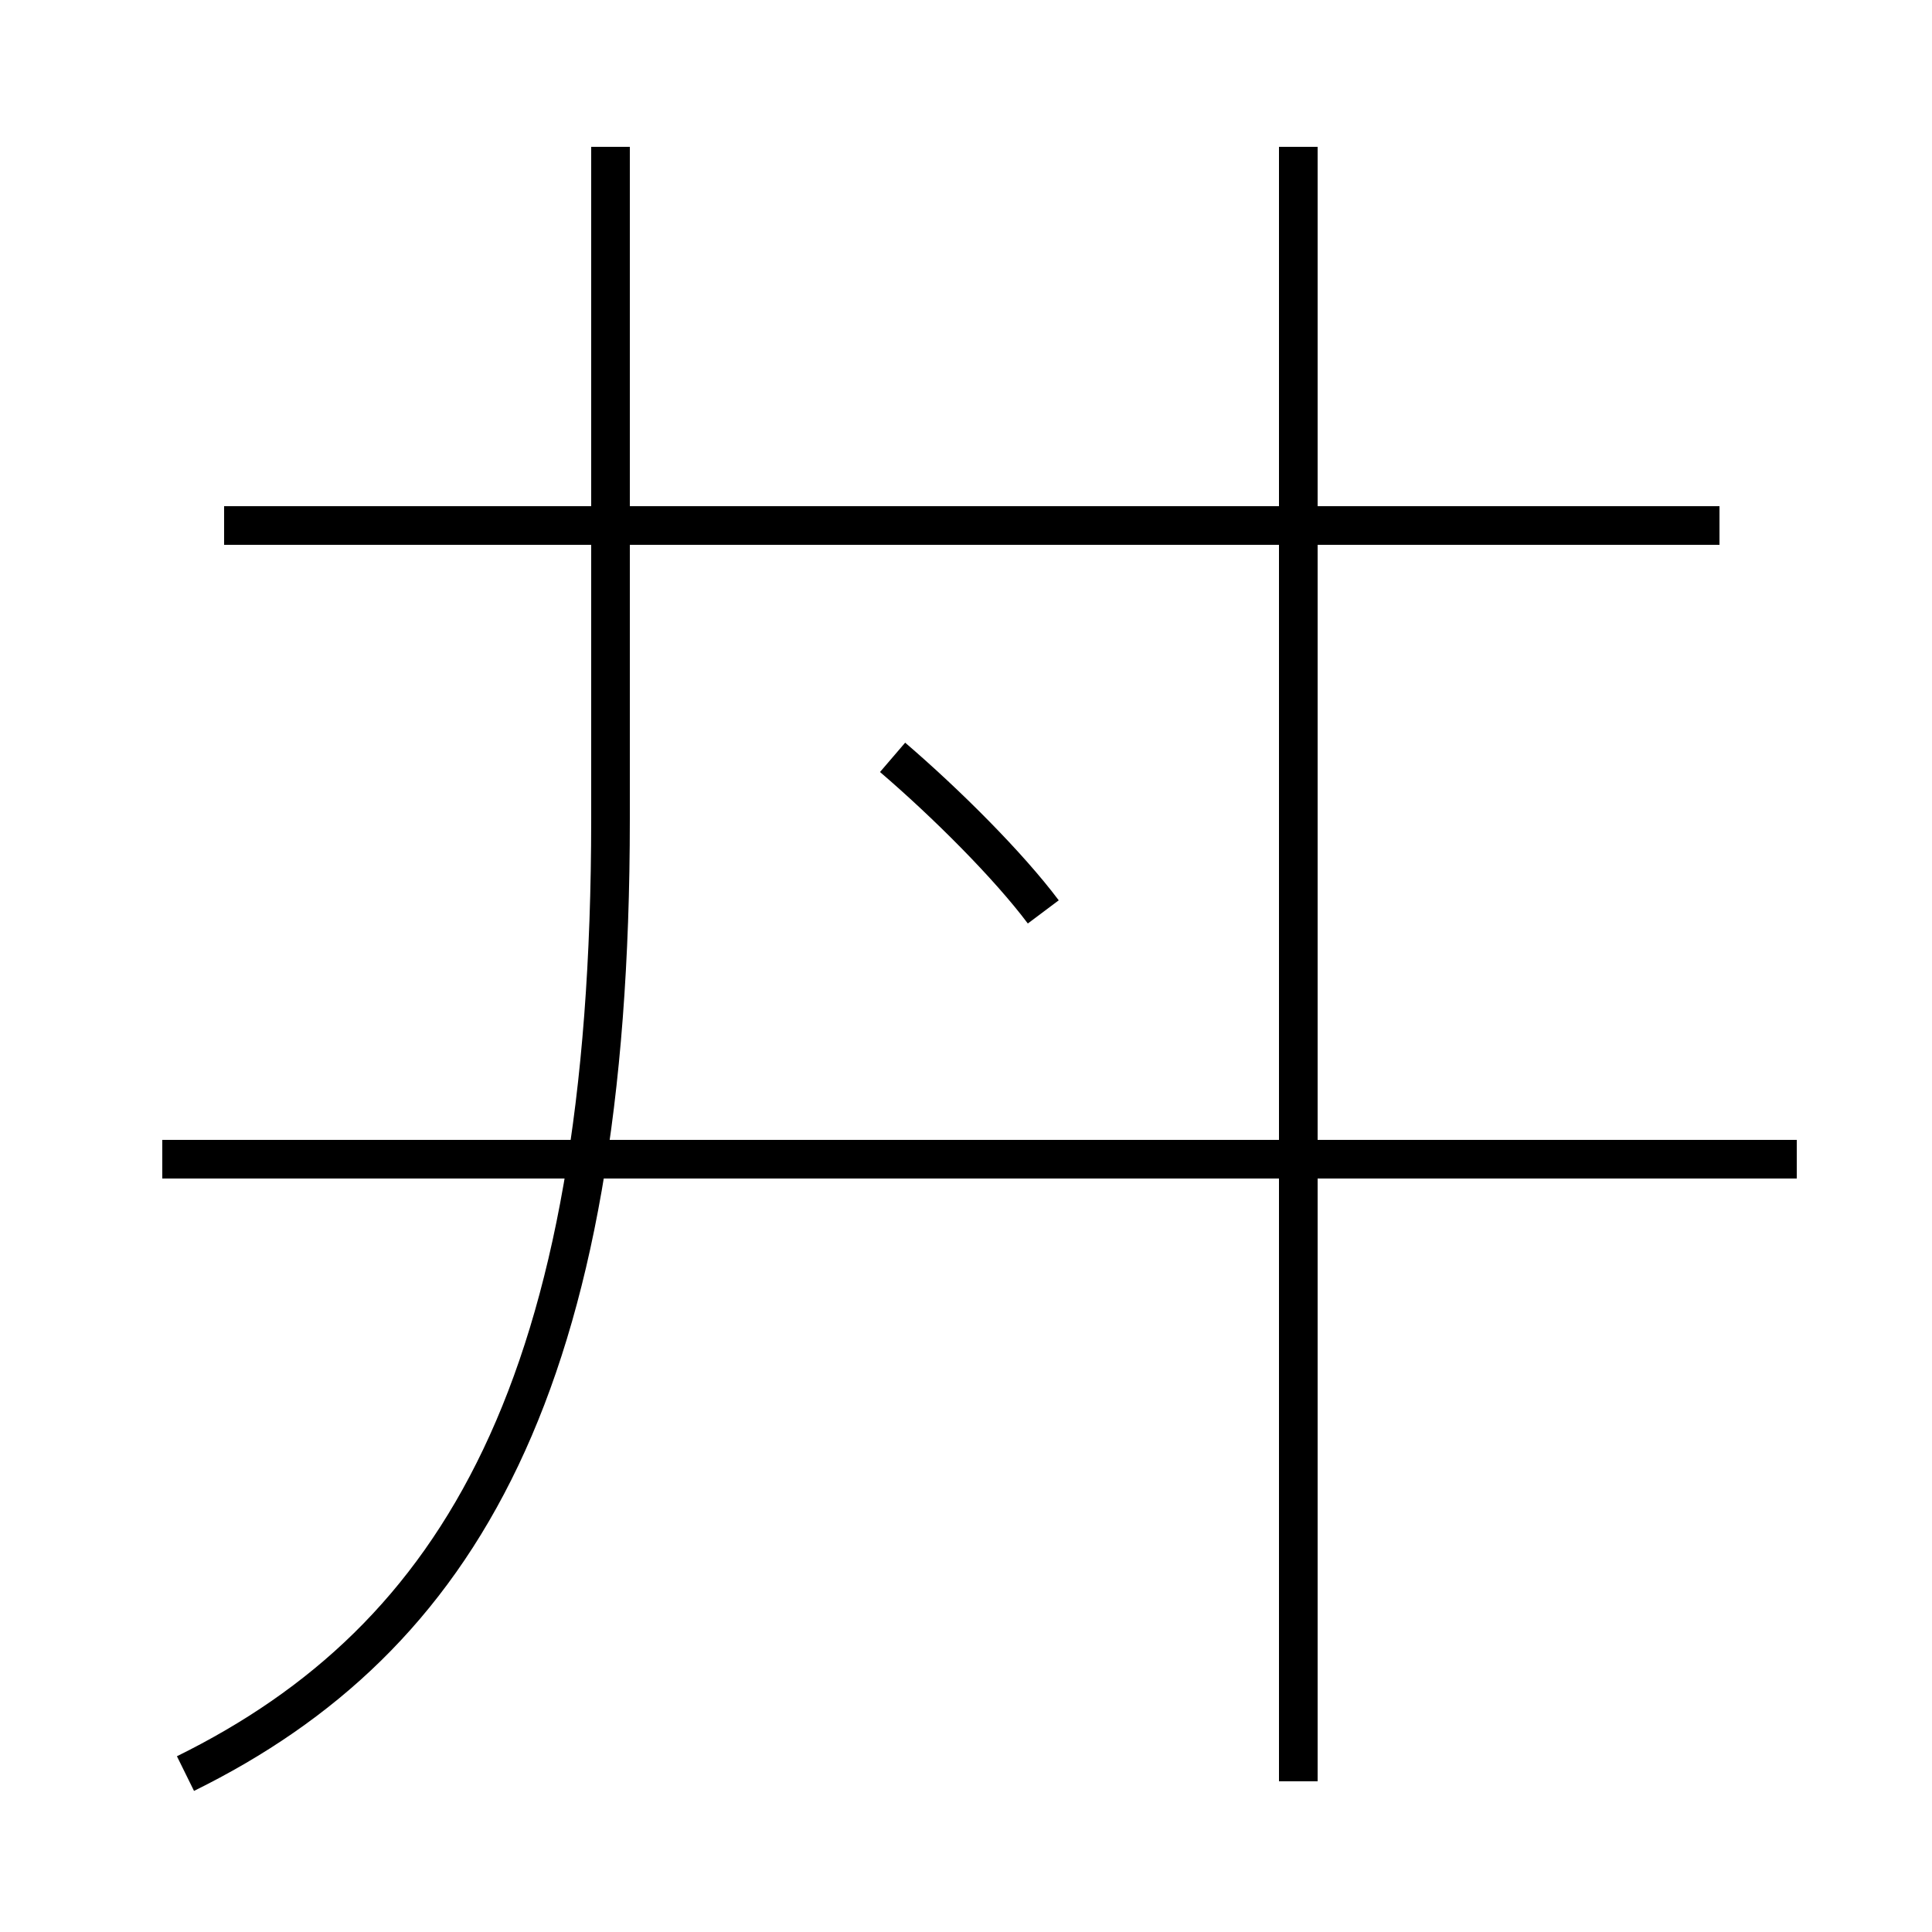 <?xml version='1.0' encoding='utf8'?>
<svg viewBox="0.0 -6.0 50.0 50.0" version="1.1" xmlns="http://www.w3.org/2000/svg">
<rect x="0.0" y="-6.0" width="50.0" height="50.0" fill="#808080" stroke="none"/>
<rect x="-1000" y="-1000" width="2000" height="2000" stroke="white" fill="white"/>
<g style="fill:white;stroke:#000000;  stroke-width:1">
<path d="M 4.8 1.9 C 11.9 -1.6 15.8 -8.2 15.8 -22.8 L 15.8 -40.2 M 46.5 -14.0 L 4.2 -14.0 M 27.0 -20.4 C 26.1 -21.6 24.5 -23.2 23.1 -24.4 M 44.5 -30.4 L 5.8 -30.4 M 33.6 2.1 L 33.6 -40.2" transform="translate(0.0, 38.0)" />
</g>
</svg>